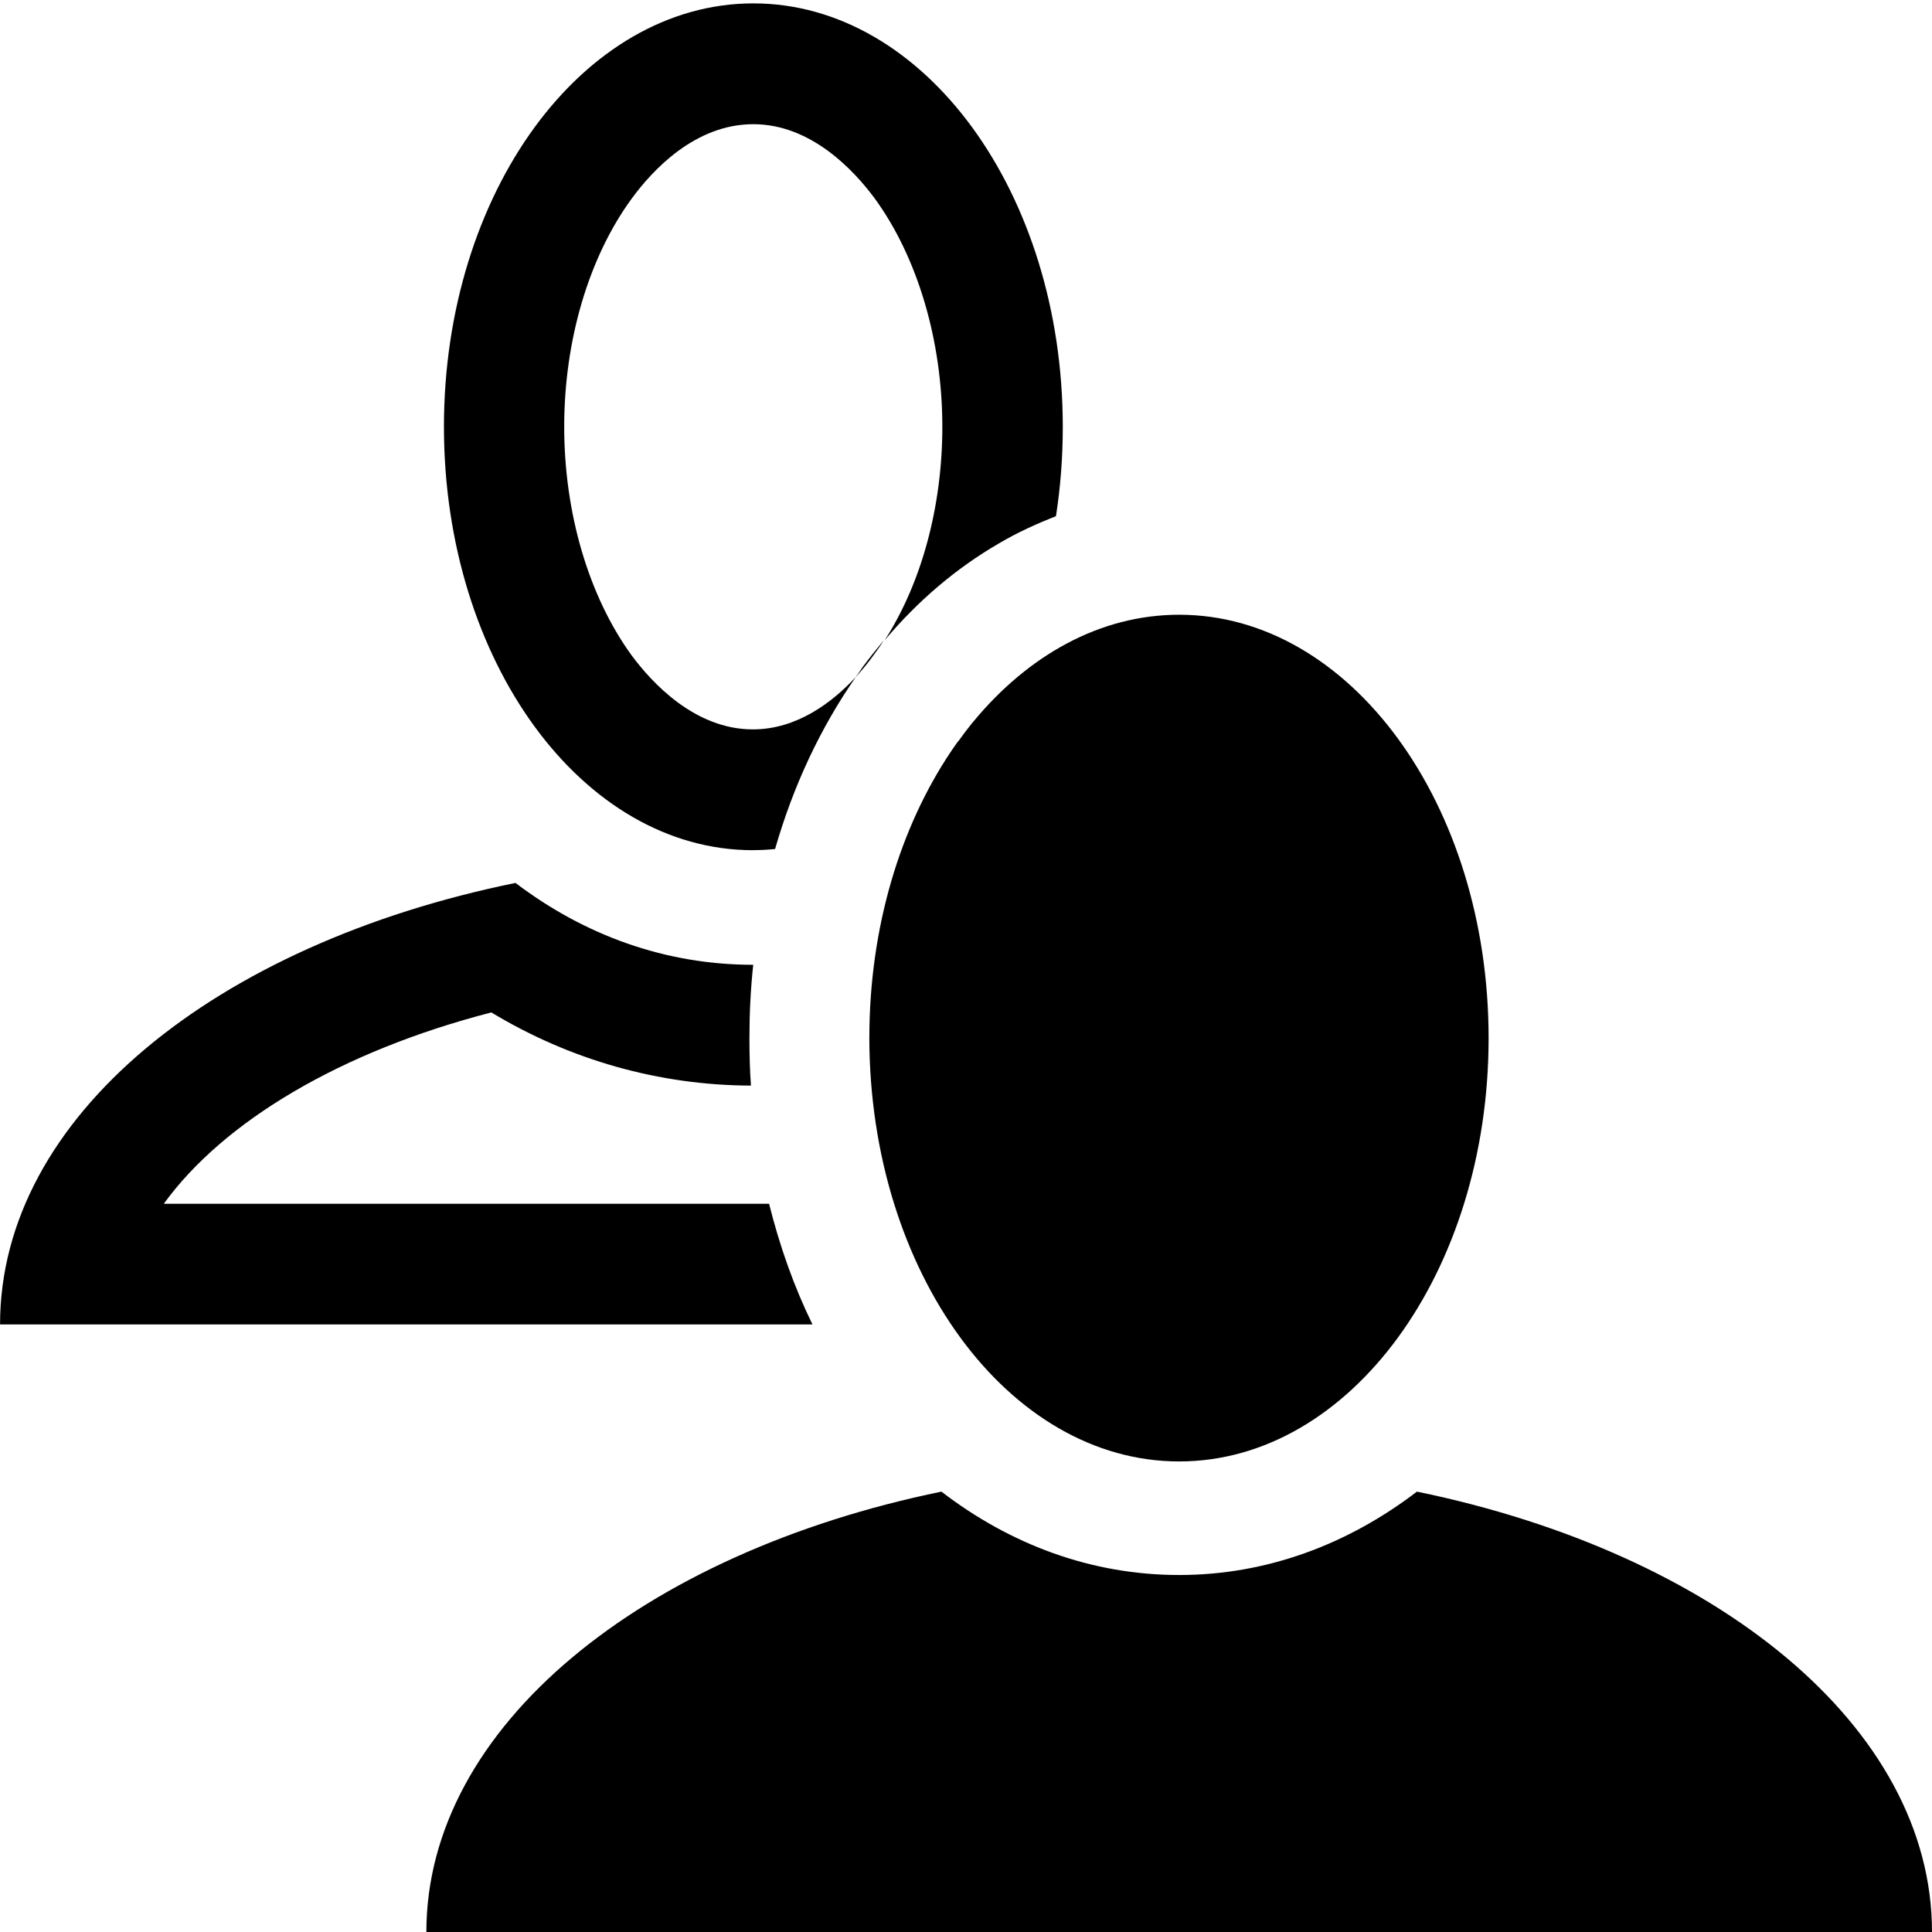 <!-- Generated by IcoMoon.io -->
<svg version="1.1" xmlns="http://www.w3.org/2000/svg" width="32" height="32" viewBox="0 0 32 32">
<title>icon_substitute</title>
<path d="M23.469 24.706c-1.137 0.869-2.481 1.381-3.938 1.381s-2.8-0.506-3.938-1.381c-4.956 1.019-8.531 3.894-8.531 7.294h24.938c0-3.4-3.575-6.275-8.531-7.294z"></path>
<path d="M19.531 24.206c2.831 0 5.125-3.137 5.125-7.012s-2.294-7.012-5.125-7.012c-1.313 0-2.506 0.675-3.413 1.775 0 0-0.006 0.006-0.006 0.006-0.081 0.1-0.162 0.206-0.238 0.313-0.006 0.006-0.006 0.006-0.012 0.012-0.037 0.050-0.075 0.106-0.113 0.162 0 0 0 0 0 0s0 0 0 0c-0.838 1.25-1.35 2.912-1.35 4.744 0.006 3.875 2.3 7.012 5.131 7.012z"></path>
<path d="M12.738 19.938h-10.025c0.987-1.363 2.931-2.525 5.425-3.169 1.306 0.788 2.775 1.206 4.3 1.212-0.019-0.262-0.025-0.519-0.025-0.788 0-0.406 0.019-0.813 0.063-1.213-1.456 0-2.794-0.488-3.938-1.356-4.963 1.012-8.537 3.875-8.537 7.313h13.456c-0.306-0.625-0.544-1.3-0.719-2z"></path>
<path d="M12.469 14.081c0.125 0 0.25-0.006 0.369-0.019 0.3-1.044 0.75-2.006 1.338-2.85-0.387 0.419-0.975 0.869-1.706 0.869-0.963 0-1.675-0.775-2.012-1.231-0.706-0.975-1.113-2.35-1.113-3.781s0.406-2.806 1.119-3.781c0.338-0.462 1.044-1.231 2.013-1.231 0.963 0 1.675 0.775 2.012 1.231 0.706 0.969 1.119 2.35 1.119 3.781 0 1.319-0.344 2.588-0.956 3.537 0.556-0.662 1.194-1.2 1.894-1.606 0.306-0.181 0.625-0.325 0.944-0.45 0.075-0.481 0.113-0.975 0.113-1.481 0-3.875-2.294-7.013-5.125-7.013s-5.125 3.138-5.125 7.013 2.287 7.013 5.119 7.013z"></path>
<path d="M14.175 11.213c0.119-0.131 0.219-0.256 0.3-0.369 0.056-0.075 0.113-0.156 0.162-0.238-0.119 0.144-0.238 0.294-0.35 0.444-0.037 0.056-0.075 0.113-0.113 0.162z"></path>
</svg>
